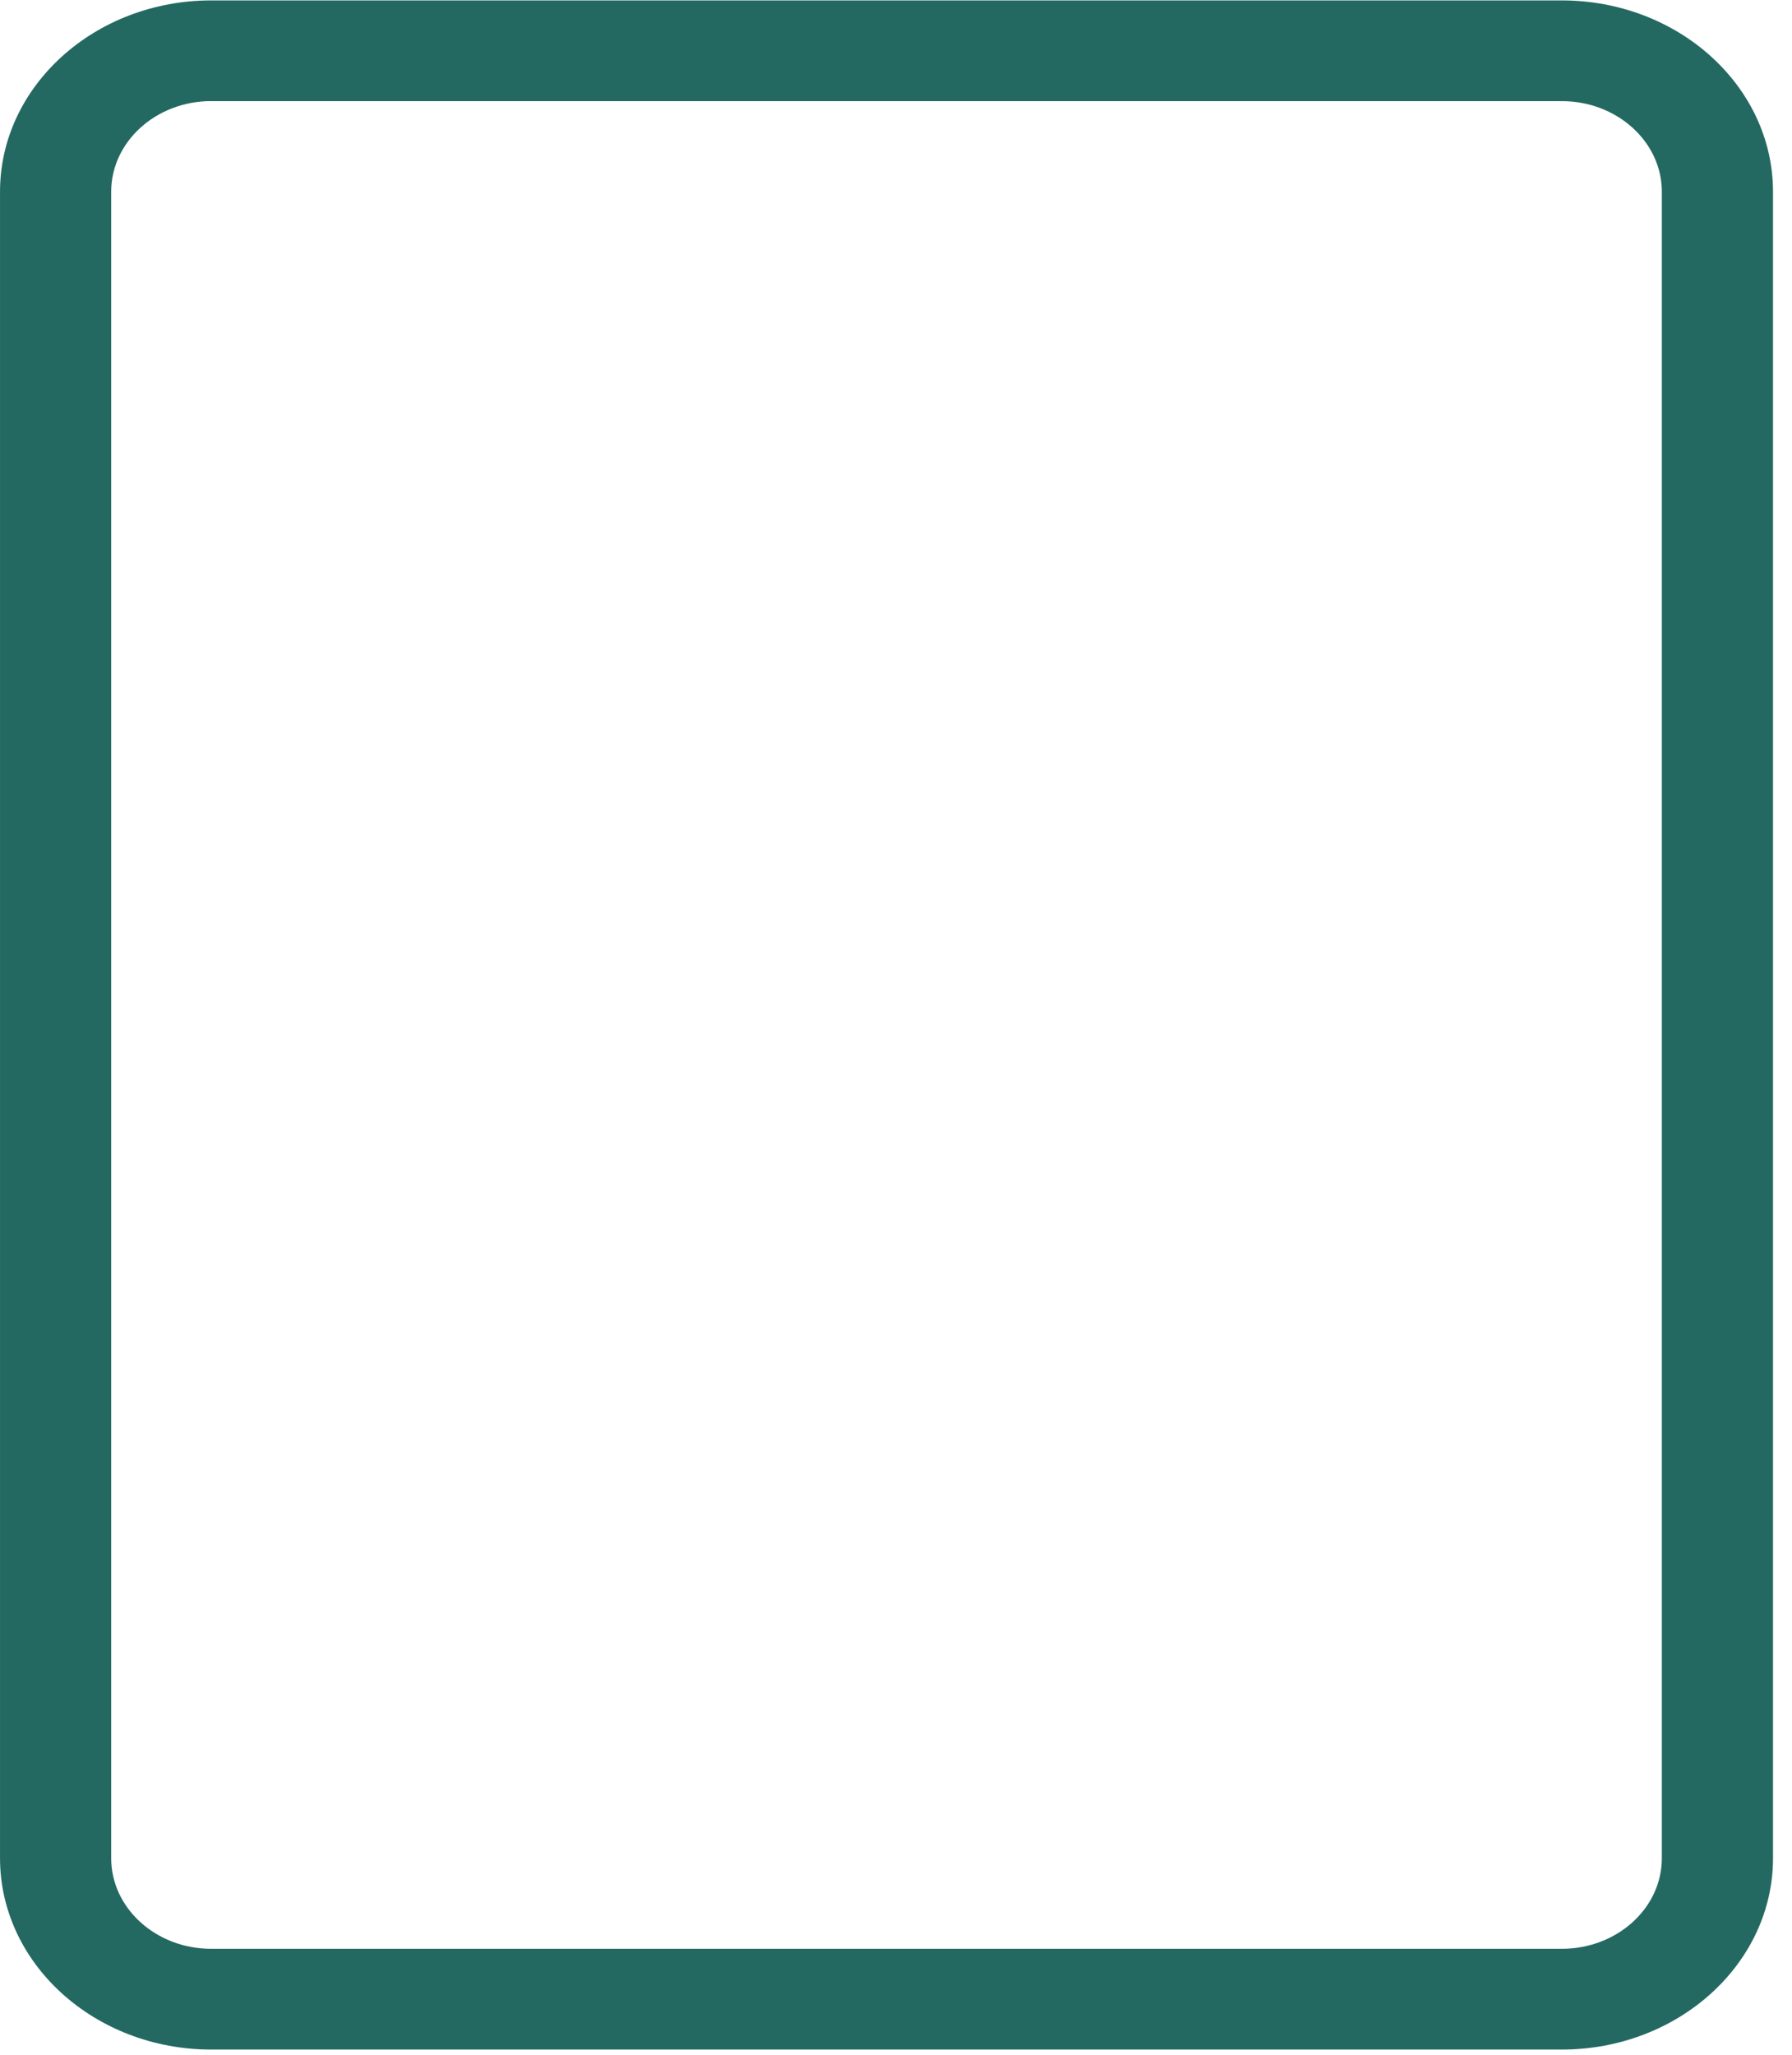 <?xml version="1.0" encoding="UTF-8"?>
<svg width="82px" height="94px" viewBox="0 0 82 94" version="1.1" xmlns="http://www.w3.org/2000/svg" xmlns:xlink="http://www.w3.org/1999/xlink">
    <!-- Generator: Sketch 46.2 (44496) - http://www.bohemiancoding.com/sketch -->
    <title>Fill 1vector</title>
    <desc>Created with Sketch.</desc>
    <defs></defs>
    <g id="Symbols" stroke="none" stroke-width="1" fill="none" fill-rule="evenodd">
        <g id="valori-nutrizionali-GREEN" transform="translate(0, -1)" fill="#236961">
            <g id="valori-nutrizionali">
                <g id="Group-3" transform="translate(0, 0.774)">
                    <path d="M71.466,93.982 L9.664,93.982 C4.337,93.982 0.001,90.055 0.001,85.229 L0.001,8.997 C-0.001,4.171 4.337,0.245 9.664,0.245 L71.466,0.245 C76.796,0.245 81.131,4.171 81.131,8.997 L81.131,85.229 C81.131,90.055 76.796,93.982 71.466,93.982 L71.466,93.982 Z M9.664,4.85 C7.141,4.85 5.088,6.711 5.088,8.995 L5.088,85.229 C5.088,87.516 7.141,89.373 9.664,89.373 L71.466,89.373 C73.991,89.373 76.044,87.516 76.044,85.229 L76.044,8.997 C76.044,6.711 73.991,4.852 71.466,4.852 L9.664,4.852 L9.664,4.85 Z" id="Fill-1"></path>
                </g>
            </g>
        </g>
    </g>
</svg>